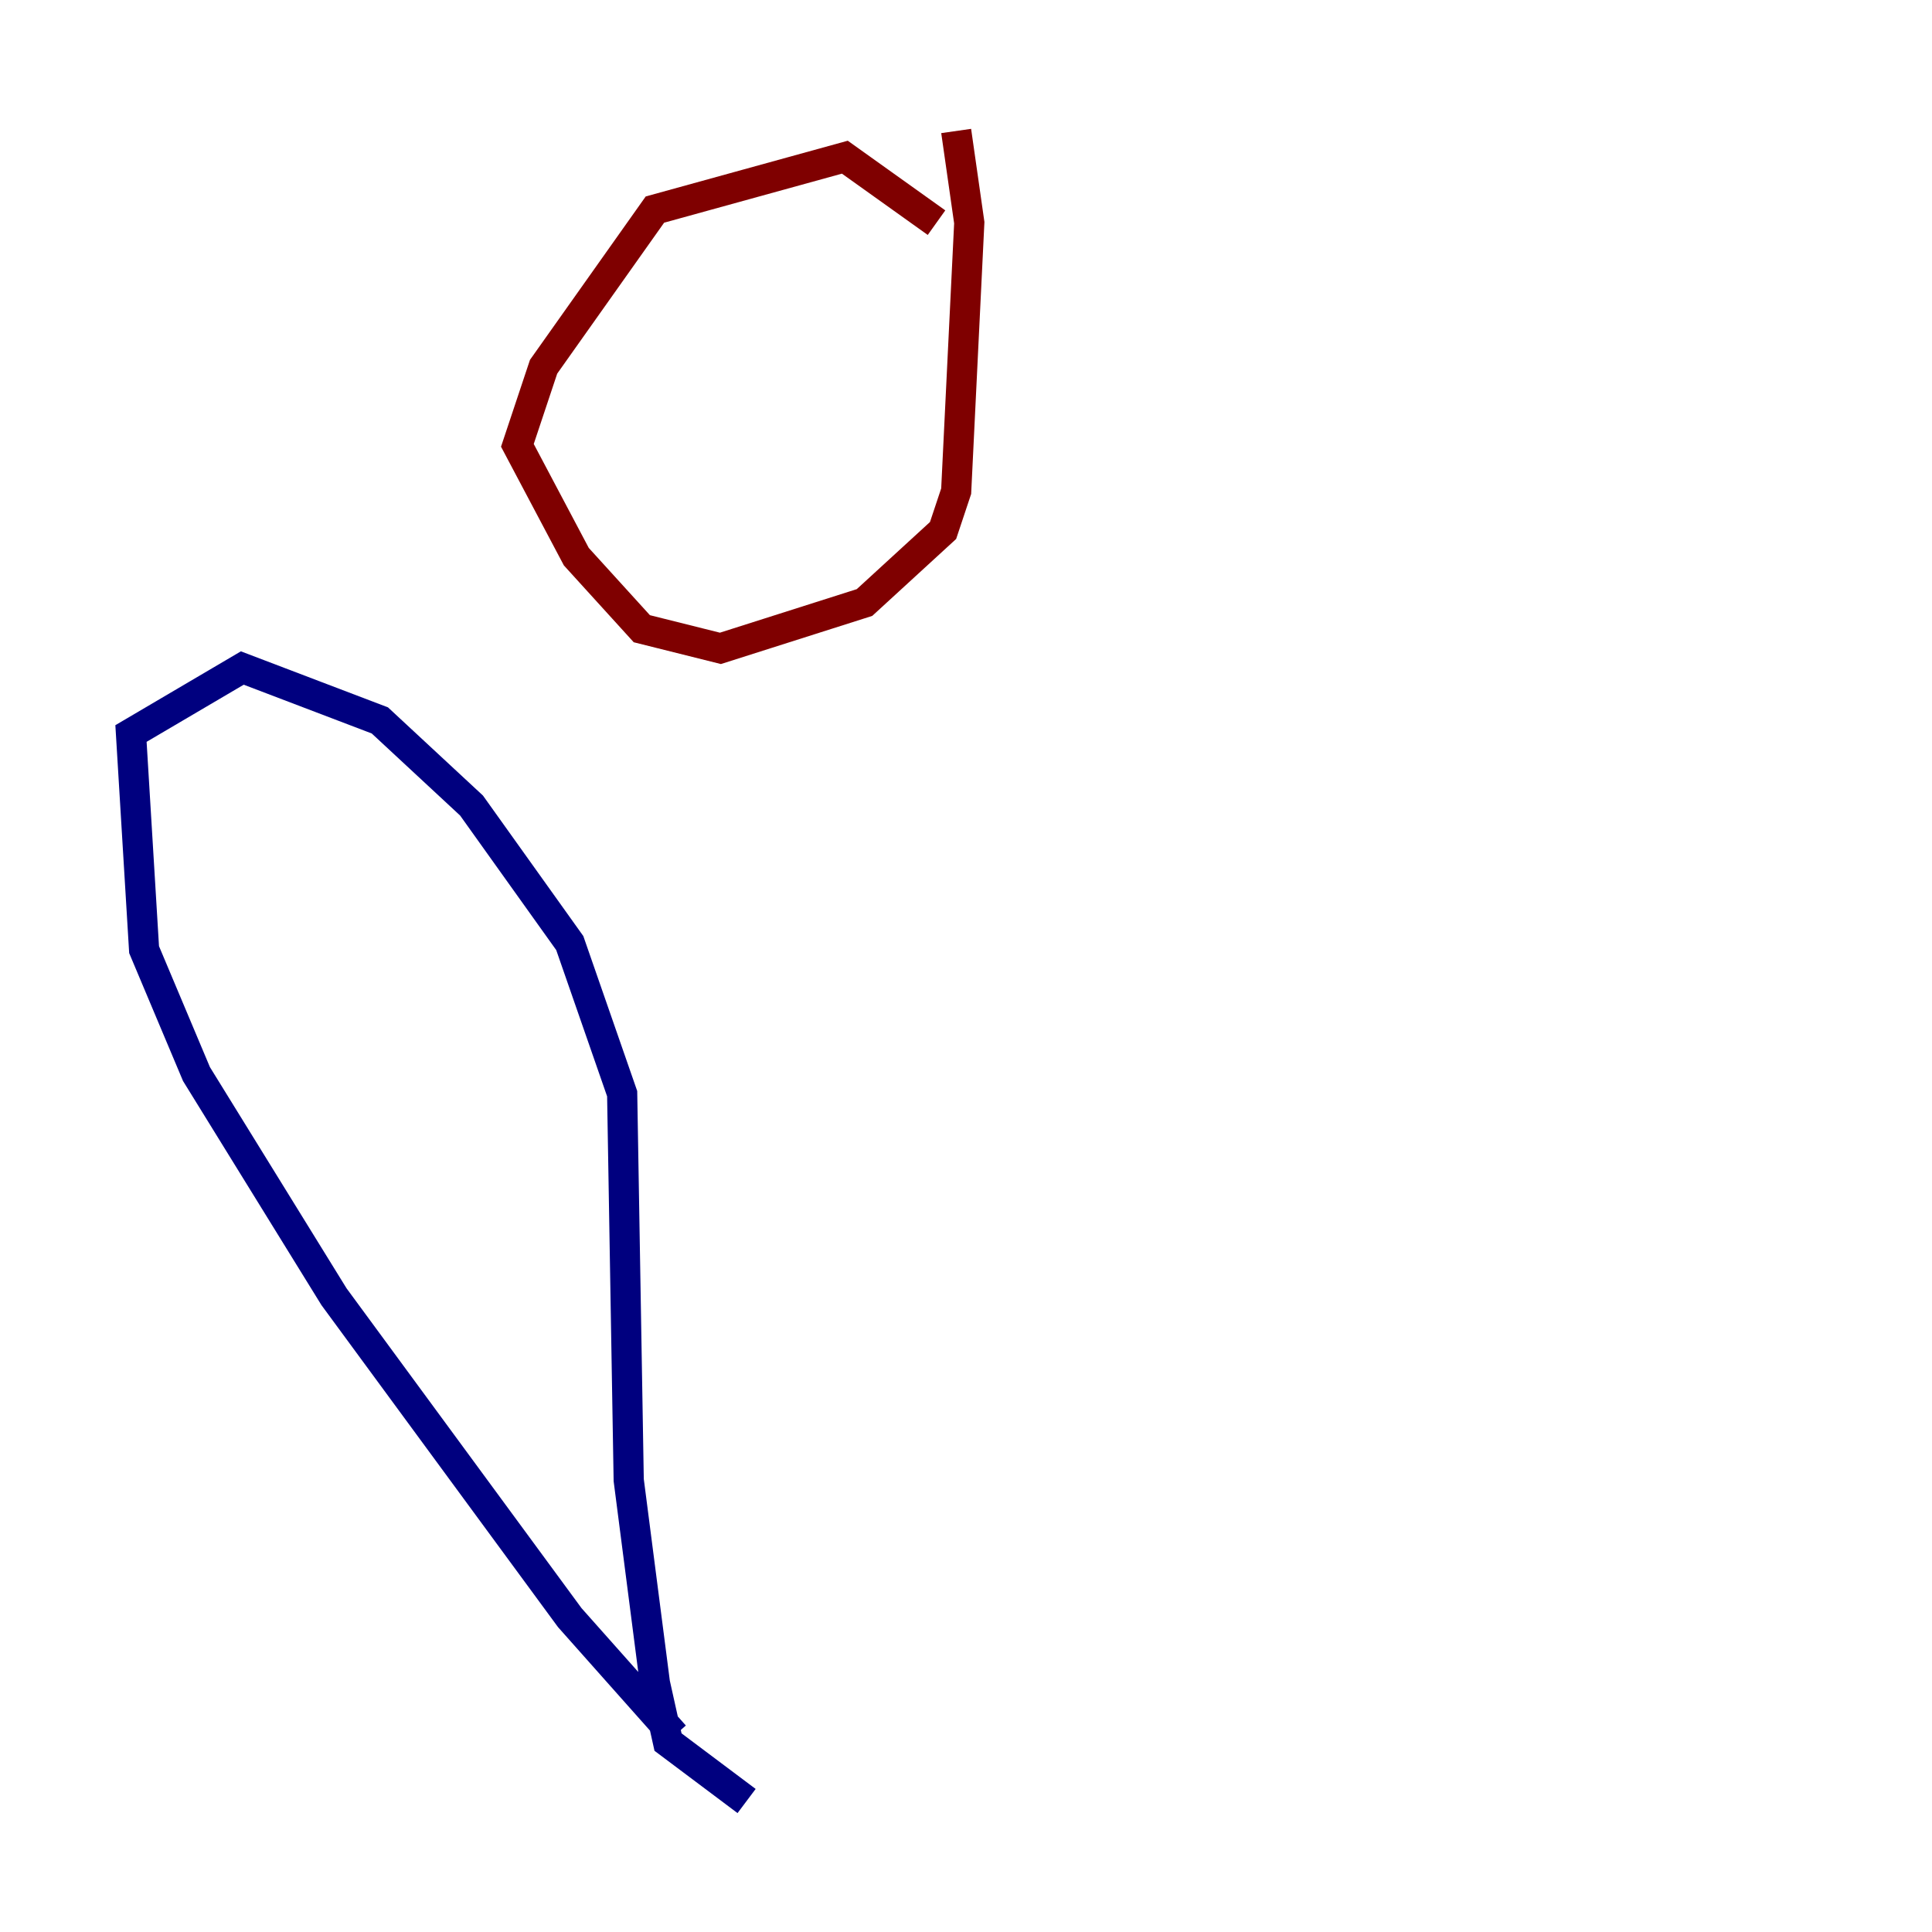 <?xml version="1.0" encoding="utf-8" ?>
<svg baseProfile="tiny" height="128" version="1.2" viewBox="0,0,128,128" width="128" xmlns="http://www.w3.org/2000/svg" xmlns:ev="http://www.w3.org/2001/xml-events" xmlns:xlink="http://www.w3.org/1999/xlink"><defs /><polyline fill="none" points="44.691,114.983 37.749,107.173 22.129,85.912 13.017,71.159 9.546,62.915 8.678,48.597 16.054,44.258 25.166,47.729 31.241,53.37 37.749,62.481 41.22,72.461 41.654,98.061 43.39,111.512 44.258,115.417 49.464,119.322" stroke="#00007f" stroke-width="2" /><polyline fill="none" points="62.047,14.752 55.973,10.414 43.39,13.885 36.014,24.298 34.278,29.505 38.183,36.881 42.522,41.654 47.729,42.956 57.275,39.919 62.481,35.146 63.349,32.542 64.217,14.752 63.349,8.678" stroke="#7f0000" stroke-width="2" /></svg>